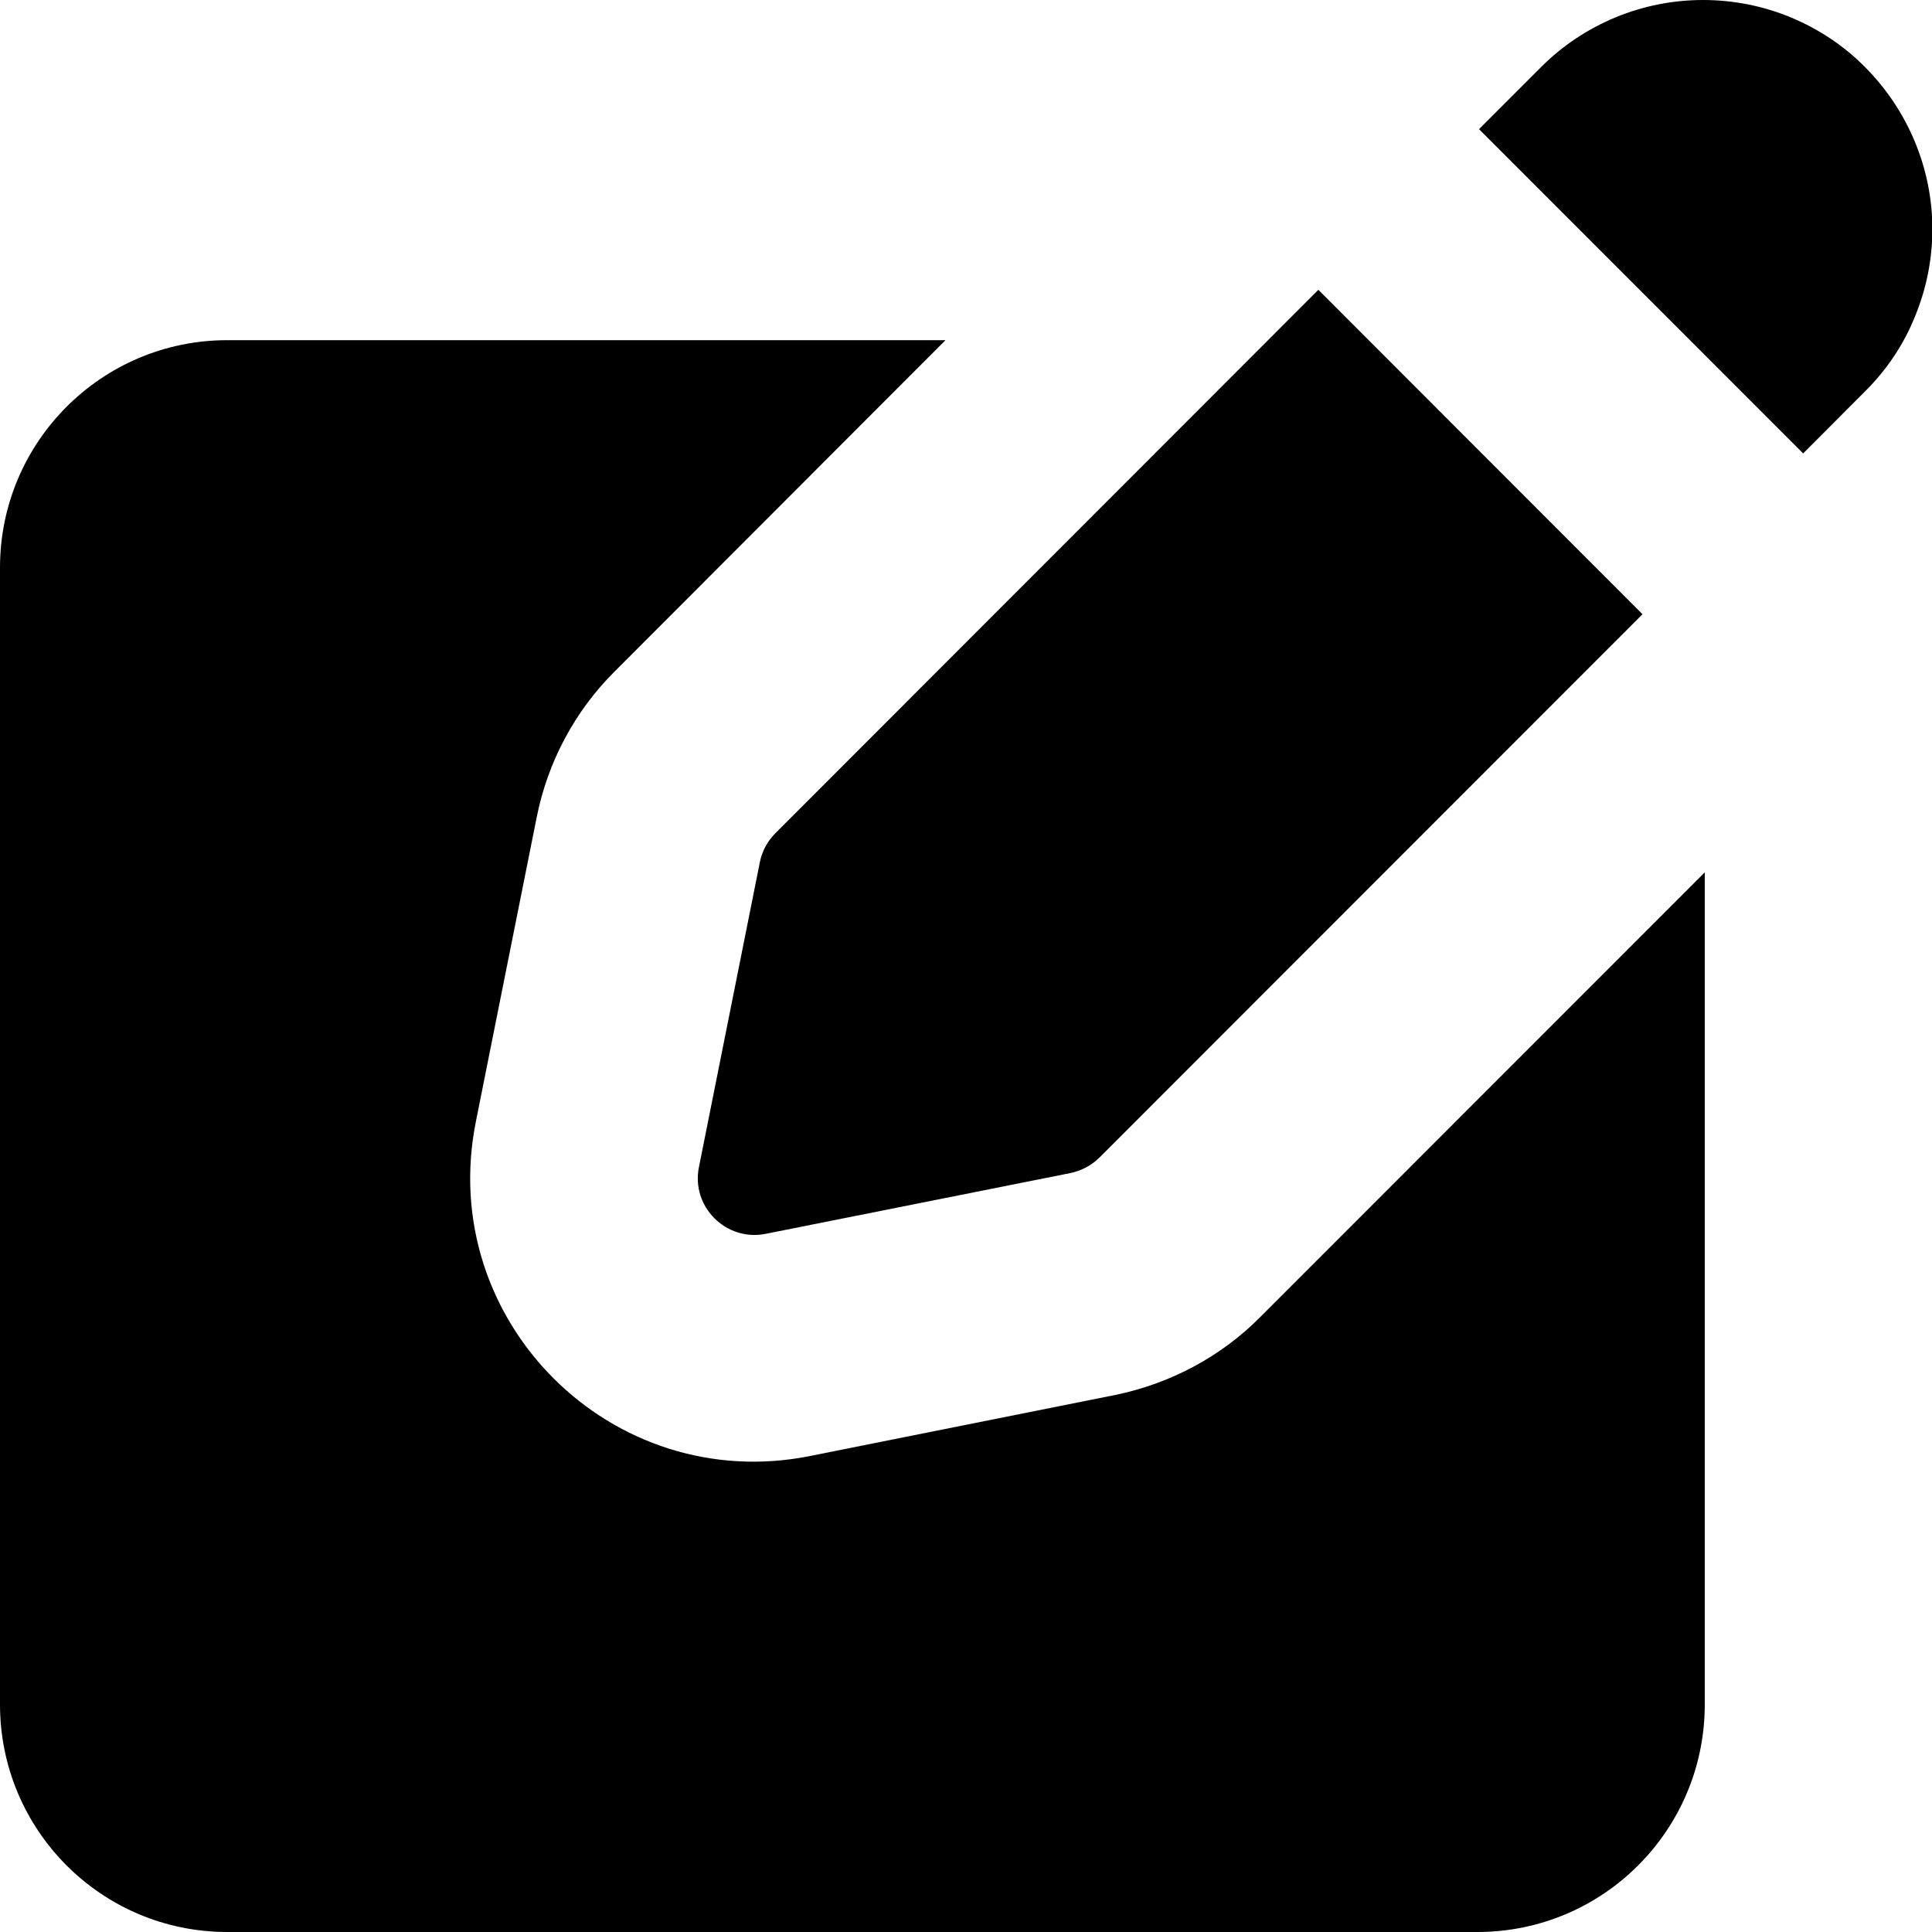 <svg width="13" height="13" viewBox="0 0 13 13" fill="none" xmlns="http://www.w3.org/2000/svg">
<path fill-rule="evenodd" clip-rule="evenodd" d="M6.362 2.289H1.529C0.684 2.289 0 2.975 0 3.819V11.469C0 12.315 0.684 13 1.529 13H9.941C10.786 13 11.471 12.315 11.471 11.469V5.87L8.478 8.864C8.216 9.128 7.876 9.31 7.502 9.387L5.452 9.797C4.113 10.065 2.934 8.885 3.202 7.547L3.612 5.496C3.686 5.126 3.868 4.785 4.135 4.519L6.362 2.289Z" fill="black"/>
<path fill-rule="evenodd" clip-rule="evenodd" d="M12.884 0.952C12.807 0.767 12.694 0.597 12.55 0.452C12.409 0.309 12.239 0.196 12.05 0.117C11.864 0.04 11.663 0 11.46 0C11.257 0 11.056 0.04 10.87 0.117C10.681 0.196 10.511 0.309 10.369 0.452L9.952 0.869L12.133 3.051L12.55 2.633C12.695 2.489 12.809 2.319 12.884 2.133C13.042 1.753 13.042 1.331 12.884 0.952ZM11.052 4.133L8.871 1.95L5.218 5.606C5.164 5.66 5.127 5.728 5.113 5.801L4.703 7.853C4.649 8.12 4.886 8.356 5.153 8.302L7.204 7.893C7.278 7.877 7.346 7.841 7.399 7.788L11.052 4.133Z" fill="black"/>
</svg>

